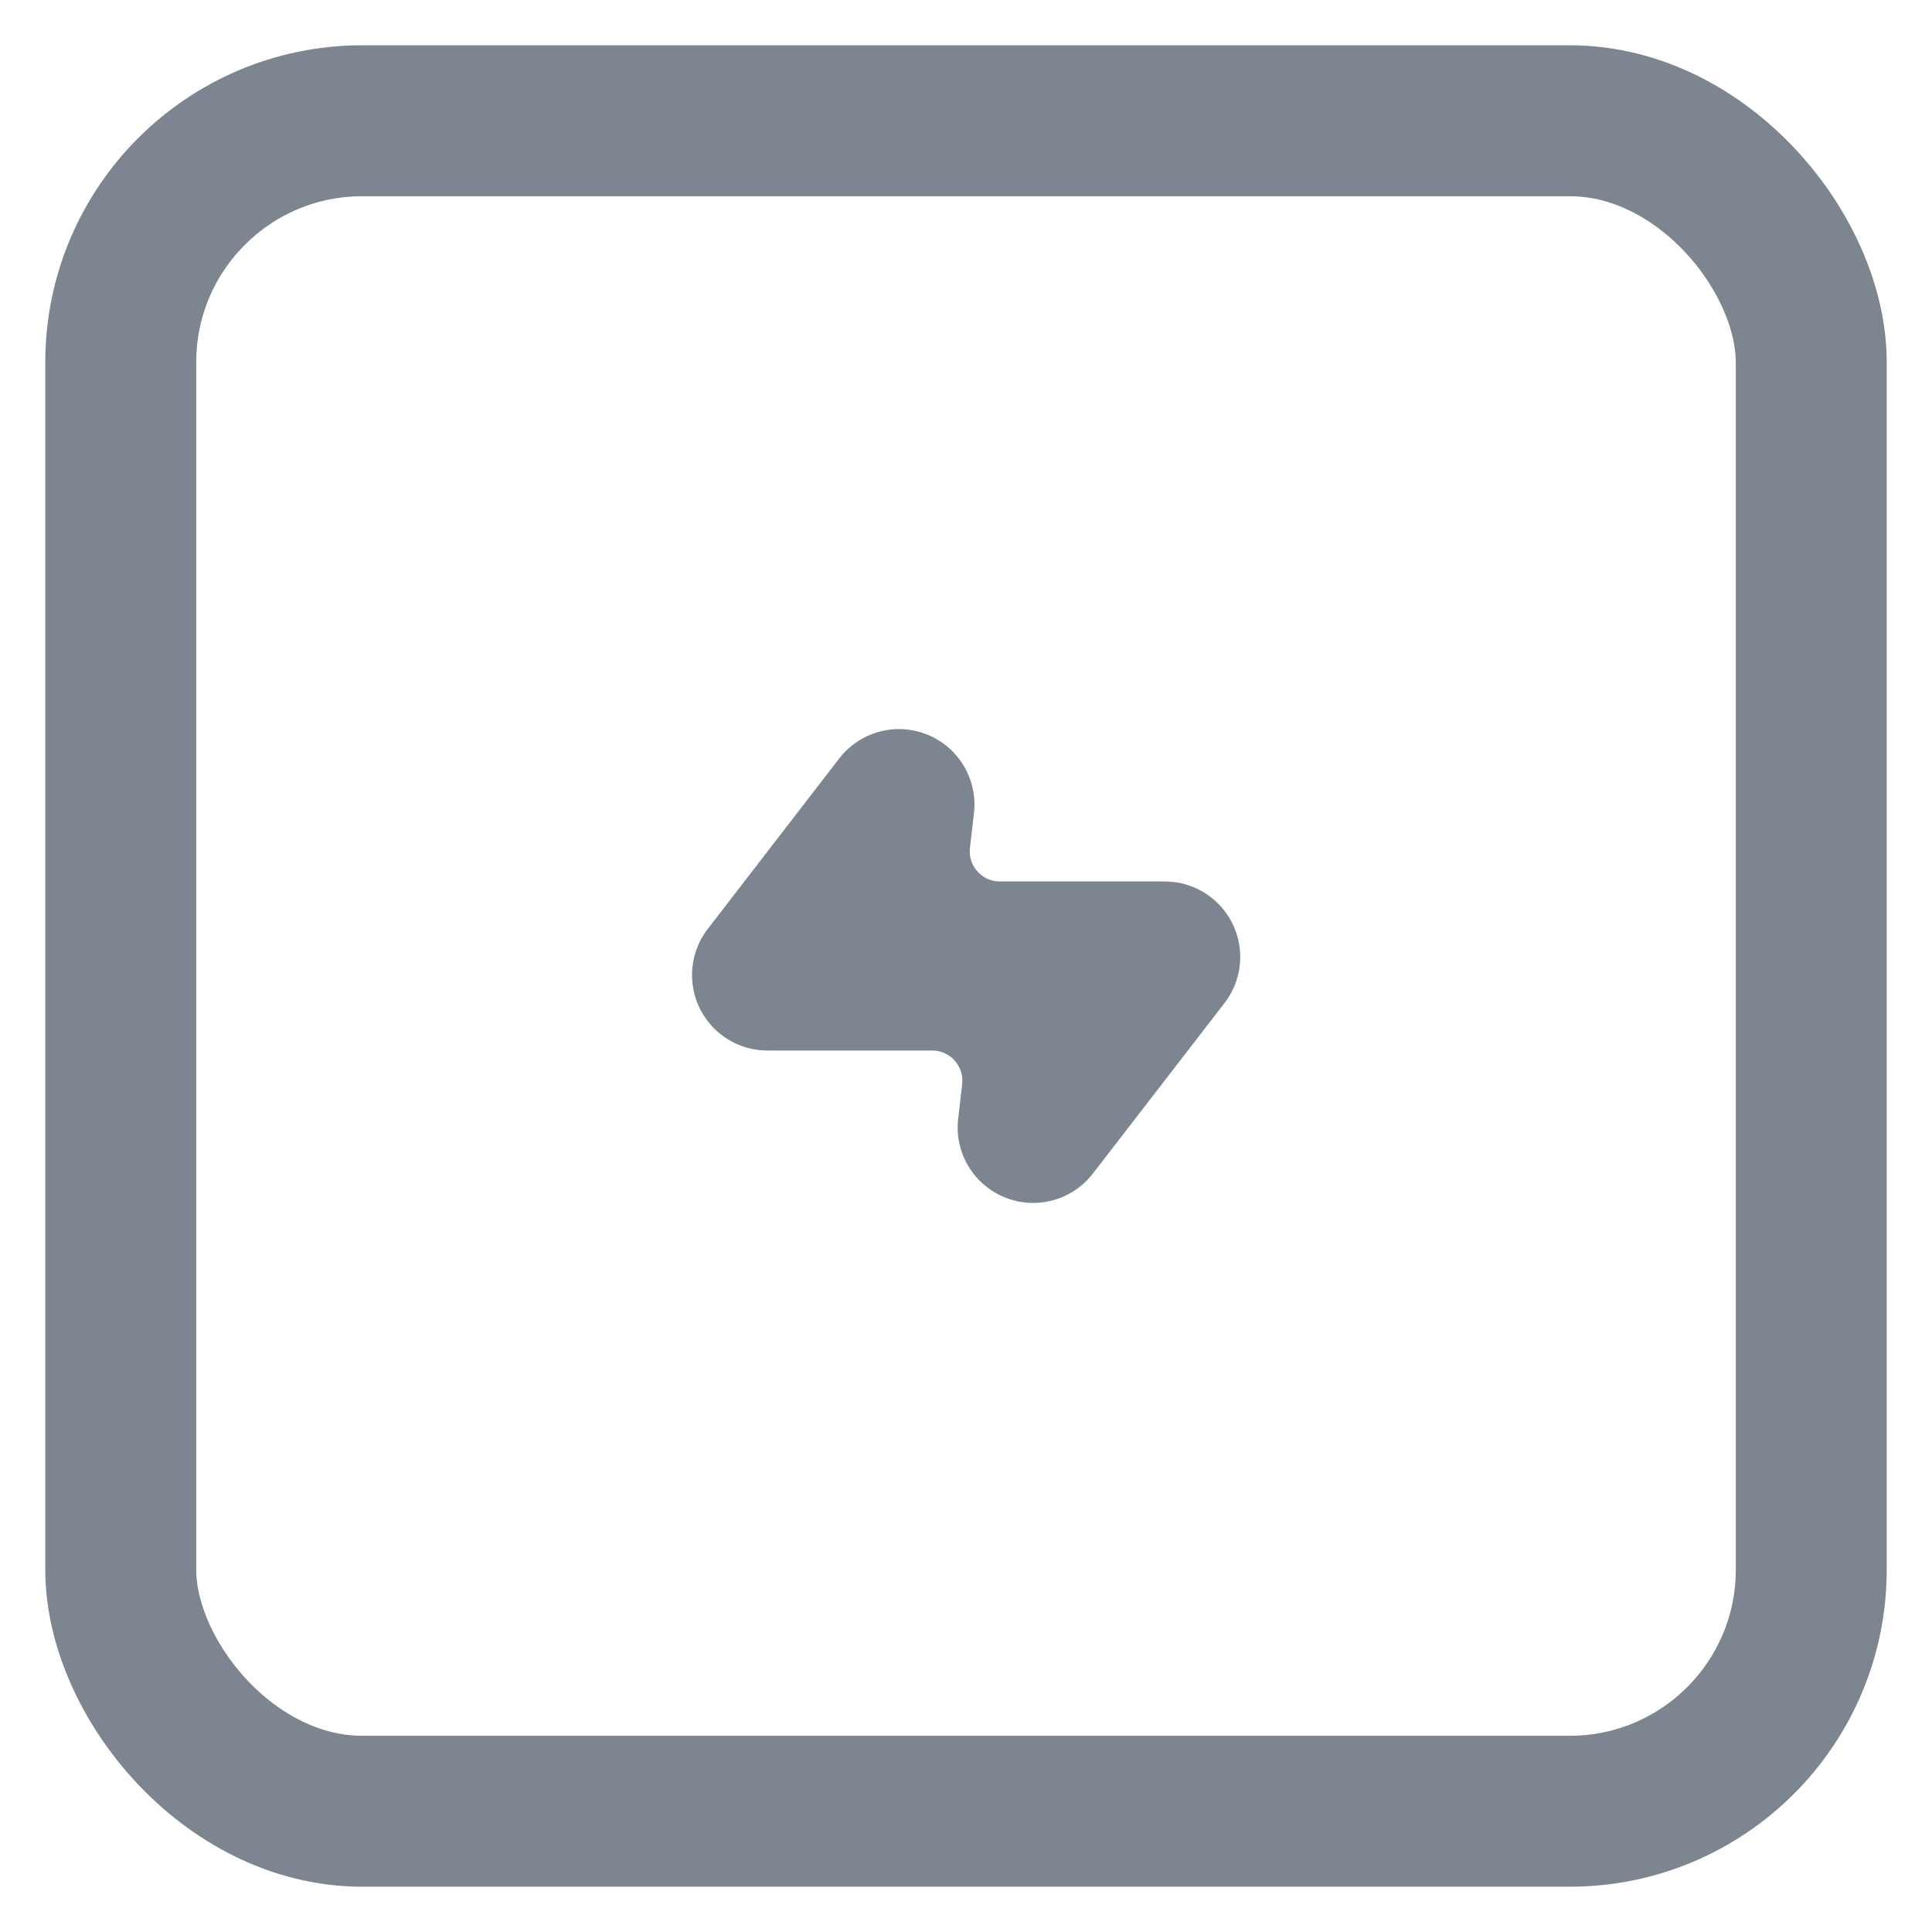 <svg width="16" height="16" viewBox="0 0 16 16" fill="none" xmlns="http://www.w3.org/2000/svg">
<rect x="1" y="1" width="14" height="14" rx="2" stroke="#7D8590" stroke-width="1.25"/>
<path d="M9.646 7.925L8.556 9.337L8.589 9.051C8.649 8.531 8.243 8.075 7.72 8.075H6.356L7.445 6.663L7.412 6.949C7.352 7.469 7.758 7.925 8.281 7.925H9.646Z" stroke="#7D8590" stroke-width="1.25" stroke-linecap="round" stroke-linejoin="round"/>
</svg>
